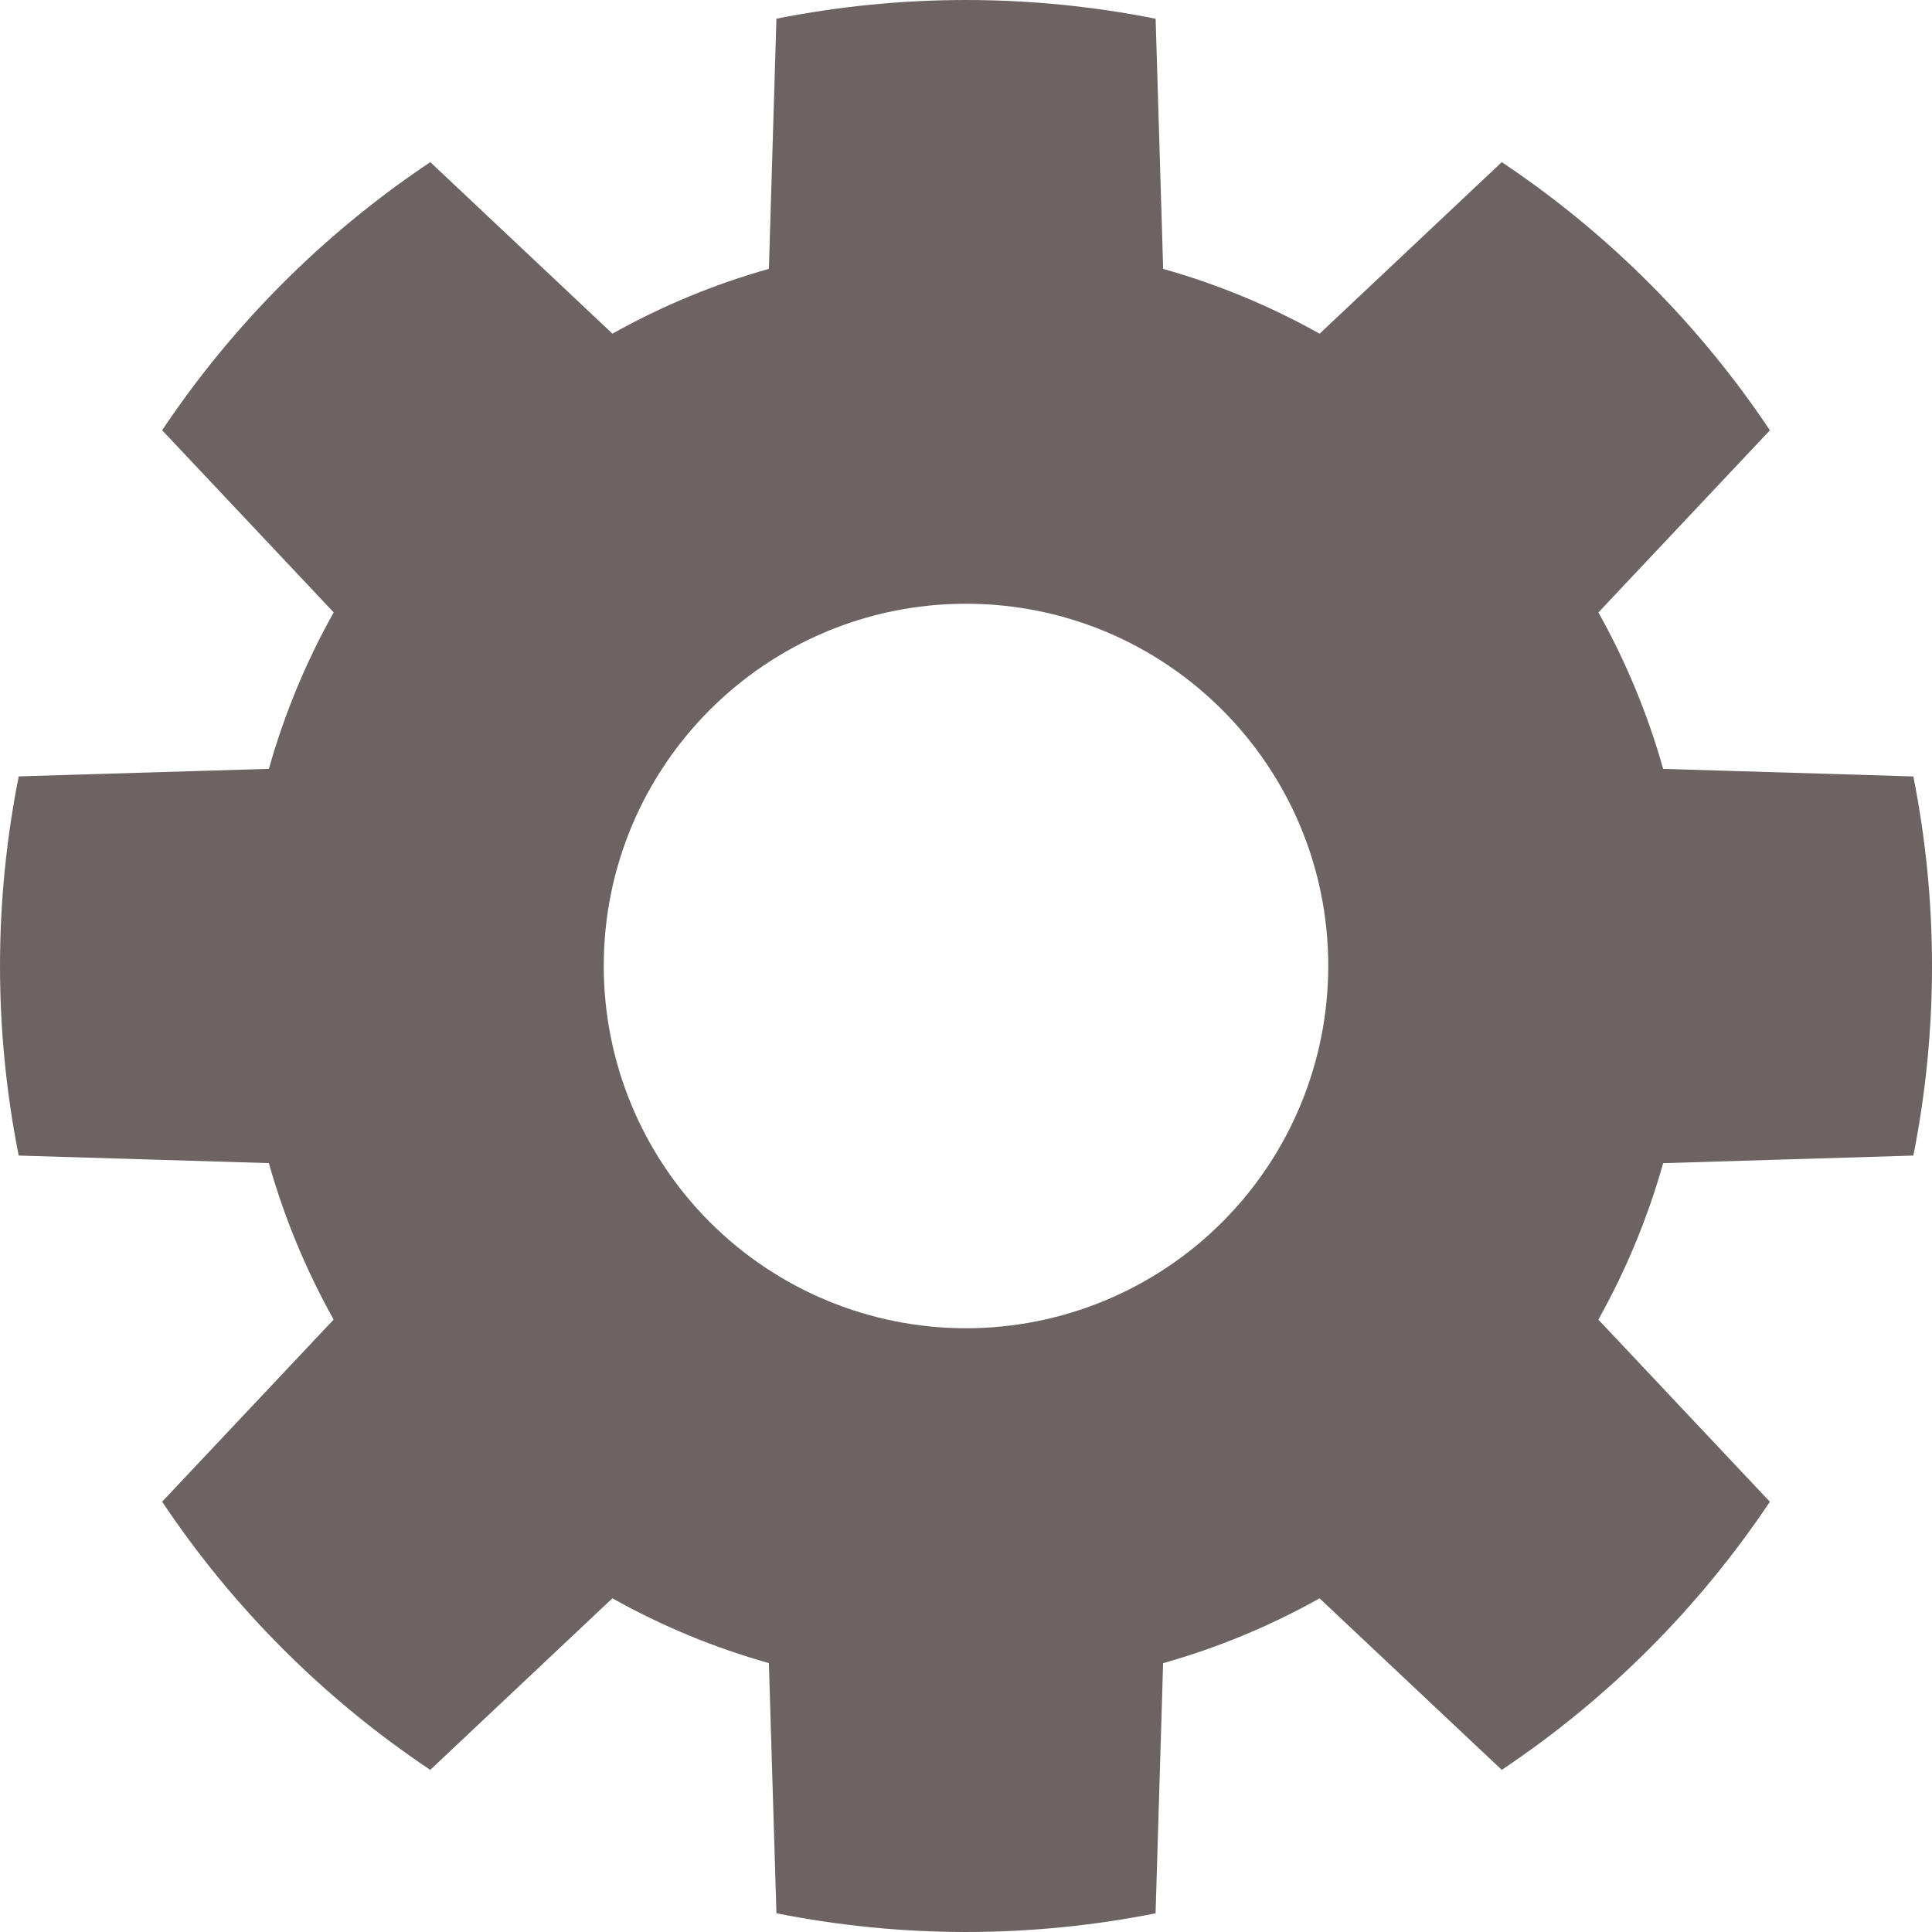 <svg width="40" height="40" viewBox="0 0 40 40" fill="none" xmlns="http://www.w3.org/2000/svg">
<path d="M39.614 23.925C40.129 21.334 40.129 18.666 39.614 16.075L34.434 15.919C34.116 14.79 33.666 13.703 33.093 12.68L36.644 8.909C35.176 6.711 33.29 4.825 31.093 3.357L27.321 6.909C26.298 6.335 25.211 5.885 24.082 5.567L23.926 0.388C21.335 -0.129 18.667 -0.129 16.075 0.387L15.919 5.566C14.791 5.884 13.703 6.335 12.68 6.908L8.909 3.357C6.712 4.824 4.825 6.711 3.357 8.908L6.909 12.679C6.335 13.702 5.885 14.79 5.567 15.918L0.388 16.074C-0.129 18.666 -0.129 21.333 0.387 23.925L5.566 24.081C5.885 25.21 6.335 26.297 6.908 27.32L3.357 31.091C4.824 33.289 6.711 35.175 8.908 36.643L12.679 33.091C13.702 33.665 14.79 34.115 15.919 34.433L16.075 39.612C18.666 40.129 21.334 40.129 23.925 39.613L24.081 34.434C25.21 34.116 26.297 33.665 27.32 33.092L31.092 36.643C33.289 35.176 35.175 33.289 36.643 31.092L33.092 27.321C33.665 26.298 34.116 25.21 34.434 24.082L39.614 23.925V23.925ZM20 27.5C18.011 27.5 16.103 26.71 14.697 25.303C13.29 23.897 12.5 21.989 12.5 20C12.5 15.857 15.858 12.5 20 12.5C24.143 12.5 27.5 15.857 27.5 20C27.5 21.989 26.71 23.897 25.304 25.303C23.897 26.71 21.989 27.5 20 27.5V27.5Z" fill="#6D6363"/>
</svg>
